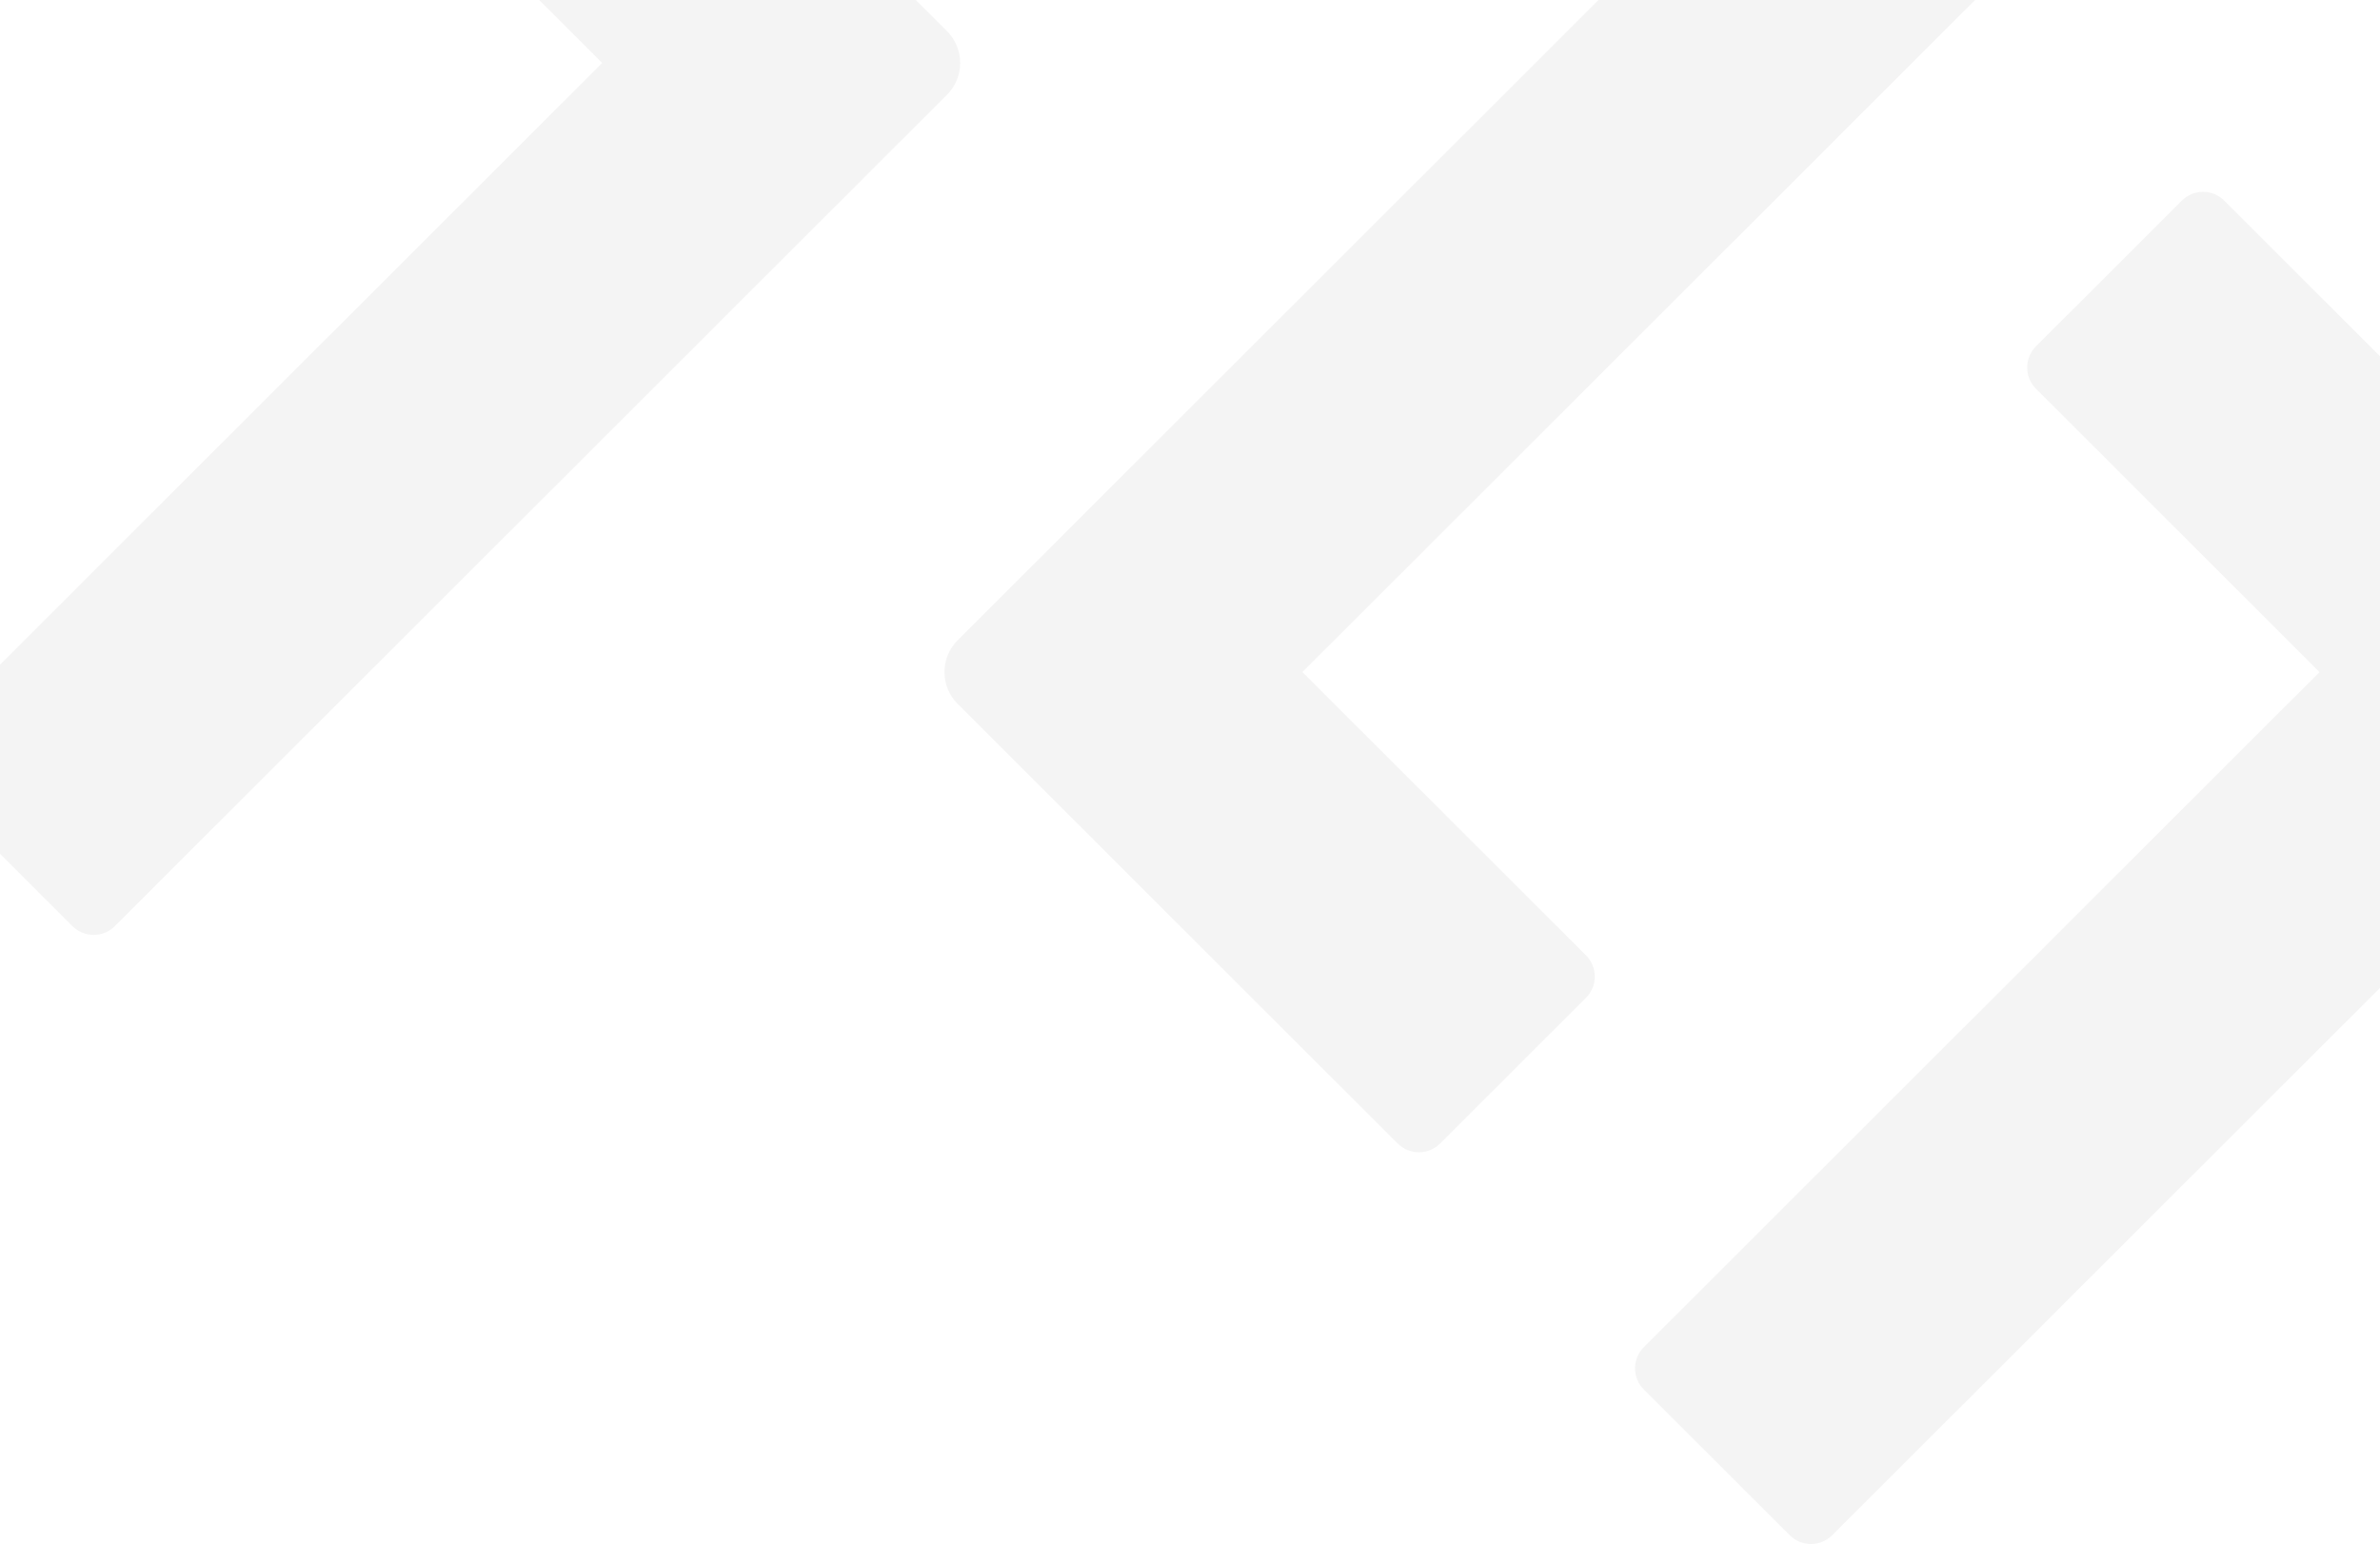 <svg width="1512" height="981" viewBox="0 0 1512 981" fill="none" xmlns="http://www.w3.org/2000/svg">
<g opacity="0.08" clip-path="url(#clip0_1729_16292)">
<path d="M1413.06 127.461L1692.62 406.795C1697.98 412.154 1701 419.422 1701 427C1701 434.578 1697.98 441.846 1692.62 447.204L1163.98 975.418C1162.21 977.188 1160.11 978.592 1157.8 979.55C1155.48 980.508 1153 981.001 1150.5 981.001C1148 981.001 1145.52 980.508 1143.2 979.55C1140.89 978.592 1138.79 977.188 1137.02 975.418L1044.32 882.856C1040.74 879.283 1038.73 874.438 1038.73 869.386C1038.73 864.334 1040.74 859.489 1044.32 855.916L1473.58 427L1293.42 247.001C1289.85 243.427 1287.84 238.581 1287.84 233.528C1287.84 228.475 1289.85 223.629 1293.42 220.055L1386.1 127.461C1387.87 125.691 1389.97 124.287 1392.28 123.329C1394.6 122.371 1397.08 121.878 1399.58 121.878C1402.08 121.878 1404.56 122.371 1406.88 123.329C1409.19 124.287 1411.29 125.691 1413.06 127.461Z" fill="#767474"/>
<path d="M1163.98 -121.418L1256.65 -28.823C1258.42 -27.055 1259.83 -24.956 1260.79 -22.644C1261.74 -20.333 1262.24 -17.856 1262.24 -15.354C1262.24 -12.852 1261.74 -10.375 1260.79 -8.063C1259.83 -5.752 1258.42 -3.652 1256.65 -1.884L827.424 427L1007.59 606.999C1011.16 610.573 1013.17 615.419 1013.17 620.472C1013.17 625.525 1011.16 630.371 1007.59 633.944L914.893 726.539C913.124 728.309 911.022 729.713 908.709 730.671C906.396 731.629 903.917 732.122 901.413 732.122C898.909 732.122 896.43 731.629 894.116 730.671C891.803 729.713 889.702 728.309 887.932 726.539L608.371 447.205C603.009 441.846 599.996 434.578 599.996 427C599.996 419.422 603.009 412.154 608.371 406.796L1137.02 -121.418C1138.79 -123.188 1140.89 -124.592 1143.2 -125.55C1145.52 -126.508 1148 -127.001 1150.5 -127.001C1153 -127.001 1155.48 -126.508 1157.8 -125.55C1160.11 -124.592 1162.21 -123.188 1163.98 -121.418Z" fill="#767474"/>
</g>
<g opacity="0.08" clip-path="url(#clip1_1729_16292)">
<path d="M322.061 -259.539L601.622 19.795C606.985 25.154 609.997 32.422 609.997 40C609.997 47.578 606.985 54.846 601.622 60.204L72.98 588.418C71.21 590.188 69.109 591.592 66.796 592.55C64.482 593.508 62.003 594.001 59.499 594.001C56.995 594.001 54.516 593.508 52.203 592.55C49.89 591.592 47.788 590.188 46.019 588.418L-46.683 495.856C-50.258 492.283 -52.266 487.438 -52.266 482.386C-52.266 477.334 -50.258 472.489 -46.683 468.916L382.576 40L202.424 -139.999C198.849 -143.573 196.841 -148.419 196.841 -153.472C196.841 -158.525 198.849 -163.371 202.424 -166.945L295.1 -259.539C296.87 -261.309 298.971 -262.713 301.284 -263.671C303.597 -264.629 306.077 -265.122 308.581 -265.122C311.084 -265.122 313.564 -264.629 315.877 -263.671C318.19 -262.713 320.292 -261.309 322.061 -259.539Z" fill="#767474"/>
<path d="M72.981 -508.418L165.651 -415.823C167.422 -414.055 168.827 -411.956 169.786 -409.644C170.745 -407.333 171.239 -404.856 171.239 -402.354C171.239 -399.852 170.745 -397.375 169.786 -395.063C168.827 -392.752 167.422 -390.652 165.651 -388.884L-263.576 40L-83.412 219.999C-79.837 223.573 -77.828 228.419 -77.828 233.472C-77.828 238.525 -79.837 243.371 -83.412 246.944L-176.107 339.539C-177.876 341.309 -179.978 342.713 -182.291 343.671C-184.604 344.629 -187.083 345.122 -189.587 345.122C-192.091 345.122 -194.57 344.629 -196.884 343.671C-199.197 342.713 -201.298 341.309 -203.068 339.539L-482.629 60.205C-487.991 54.846 -491.004 47.578 -491.004 40C-491.004 32.422 -487.991 25.154 -482.629 19.796L46.02 -508.418C47.79 -510.188 49.891 -511.592 52.204 -512.55C54.517 -513.508 56.997 -514.001 59.501 -514.001C62.005 -514.001 64.484 -513.508 66.797 -512.55C69.11 -511.592 71.212 -510.188 72.981 -508.418Z" fill="#767474"/>
</g>
<defs>
<clipPath id="clip0_1729_16292">
<rect width="1101" height="1108" fill="white" transform="translate(600 -127)"/>
</clipPath>
<clipPath id="clip1_1729_16292">
<rect width="1101" height="1108" fill="white" transform="translate(-491 -514)"/>
</clipPath>
</defs>
</svg>
